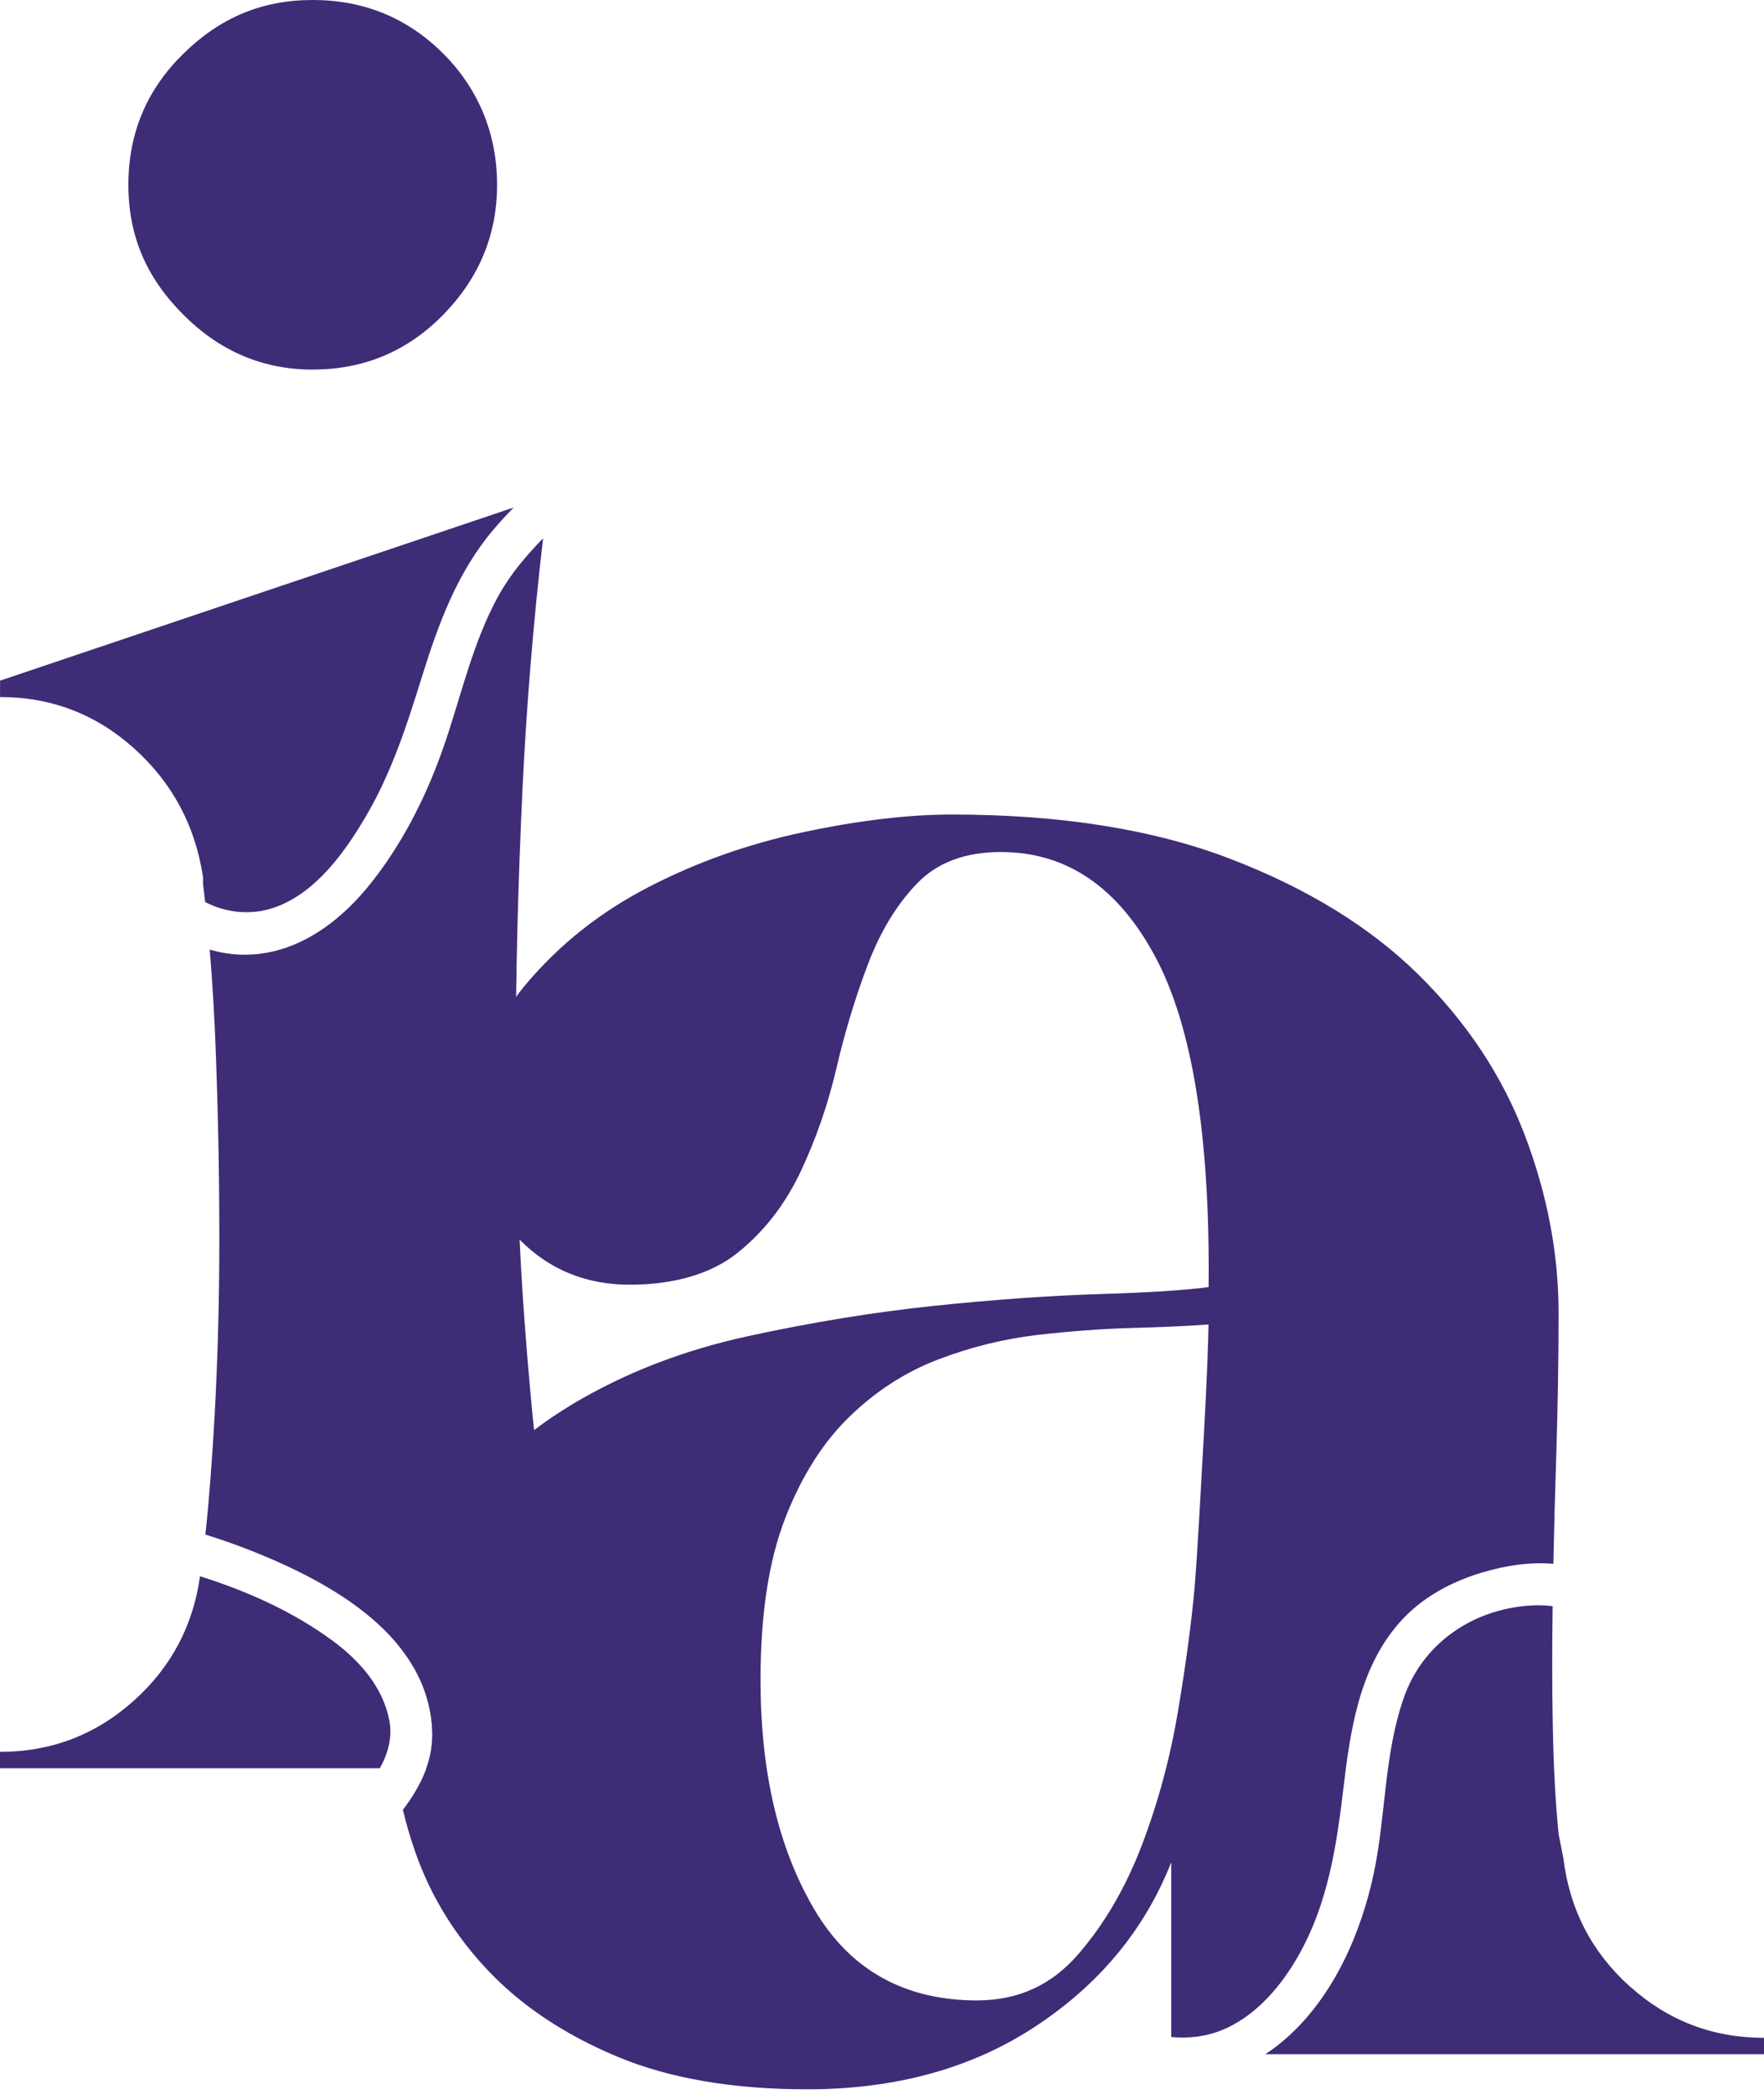 <svg width="91" height="108" viewBox="0 0 91 108" fill="none" xmlns="http://www.w3.org/2000/svg">
<path d="M20.086 88.745C19.764 87.034 18.583 85.67 17.146 84.613C15.117 83.12 12.756 82.065 10.319 81.296C9.96 83.847 8.83 85.982 6.921 87.698C4.953 89.469 2.649 90.353 0 90.353V91.198H19.596C20.02 90.429 20.248 89.605 20.086 88.745Z" fill="#3E2C77"/>
<path d="M16.133 19.06C18.782 19.06 21.026 18.115 22.874 16.224C24.719 14.335 25.643 12.102 25.643 9.528C25.643 6.955 24.719 4.625 22.874 2.773C21.026 0.926 18.779 -3.8147e-06 16.133 -3.8147e-06C13.486 -3.8147e-06 11.337 0.926 9.453 2.776C7.565 4.628 6.623 6.876 6.623 9.531C6.623 12.186 7.565 14.337 9.453 16.226C11.337 18.118 13.565 19.062 16.133 19.062V19.06Z" fill="#3E2C77"/>
<path d="M10.474 45.237V45.599C10.51 45.903 10.547 46.21 10.584 46.522C11.67 47.086 12.973 47.228 14.193 46.792C16.293 46.042 17.788 43.954 18.871 42.109C20.201 39.848 20.989 37.406 21.764 34.913C22.607 32.195 23.588 29.514 25.455 27.316C25.785 26.925 26.138 26.544 26.502 26.174L0.003 35.105V35.95C2.652 35.95 4.955 36.836 6.924 38.605C8.89 40.375 10.073 42.584 10.474 45.239V45.237Z" fill="#3E2C77"/>
<path d="M31.839 87.7C29.871 85.932 28.729 83.721 28.407 81.066L28.287 79.859C27.805 76.48 27.402 72.681 27.083 68.46C26.761 64.239 26.601 59.773 26.601 55.069C26.601 50.366 26.722 45.52 26.962 40.533C27.169 36.278 27.52 32.02 28.017 27.764C27.151 28.654 26.355 29.58 25.737 30.687C24.334 33.203 23.761 36.07 22.798 38.762C21.897 41.275 20.659 43.691 18.963 45.759C17.311 47.768 15.005 49.369 12.306 49.232C11.801 49.206 11.301 49.117 10.819 48.973C10.958 50.636 11.065 52.407 11.133 54.29C11.254 57.507 11.314 60.705 11.314 63.882C11.314 67.059 11.232 70.094 11.073 72.991C10.939 75.367 10.782 77.419 10.596 79.145C11.534 79.439 12.46 79.77 13.366 80.142C17.256 81.735 22.046 84.45 22.298 89.193C22.334 89.904 22.219 90.576 21.994 91.208H38.758V90.363C36.109 90.363 33.803 89.479 31.837 87.708L31.839 87.7Z" fill="#3E2C77"/>
<path d="M60.422 96.056V105.06C61.328 105.147 62.242 105.039 63.092 104.68C64.566 104.06 65.731 102.835 66.587 101.513C68.38 98.745 68.896 95.639 69.278 92.431C69.642 89.361 70.076 86.087 72.2 83.679C73.325 82.401 74.87 81.572 76.485 81.094C77.657 80.748 78.911 80.549 80.134 80.654C80.171 78.828 80.22 76.965 80.283 75.066C80.362 72.573 80.403 70.121 80.403 67.707C80.403 64.65 79.82 61.597 78.657 58.538C77.493 55.481 75.668 52.729 73.181 50.274C70.692 47.821 67.464 45.832 63.49 44.303C59.519 42.776 54.721 42.01 49.106 42.01C46.857 42.01 44.31 42.312 41.462 42.915C38.614 43.518 35.944 44.465 33.457 45.751C30.968 47.039 28.863 48.708 27.138 50.757C25.41 52.808 24.549 55.321 24.549 58.296C24.549 60.55 25.311 62.439 26.837 63.966C28.36 65.495 30.248 66.259 32.494 66.259C34.74 66.259 36.666 65.716 38.03 64.629C39.394 63.543 40.478 62.156 41.282 60.469C42.083 58.779 42.706 56.99 43.148 55.101C43.588 53.212 44.13 51.423 44.774 49.733C45.415 48.044 46.258 46.656 47.302 45.572C48.344 44.486 49.789 43.943 51.635 43.943C55.006 43.943 57.653 45.735 59.579 49.311C61.506 52.889 62.428 58.58 62.349 66.382C61.145 66.545 59.26 66.665 56.692 66.744C54.124 66.825 51.294 67.027 48.205 67.347C45.117 67.67 41.905 68.192 38.575 68.916C35.245 69.64 32.235 70.808 29.546 72.413C26.858 74.024 24.63 76.112 22.866 78.686C21.68 80.415 20.895 82.454 20.505 84.799C21.523 86.027 22.209 87.472 22.298 89.185C22.381 90.757 21.714 92.124 20.785 93.341C20.957 94.07 21.169 94.794 21.421 95.513C22.222 97.806 23.486 99.855 25.211 101.665C26.936 103.475 29.143 104.942 31.831 106.067C34.52 107.193 37.789 107.757 41.643 107.757C46.216 107.757 50.148 106.671 53.438 104.499C56.729 102.326 59.053 99.514 60.42 96.054L60.422 96.056ZM50.431 103.174C46.658 103.174 43.849 101.605 42.004 98.47C40.156 95.332 39.234 91.394 39.234 86.648C39.234 83.269 39.656 80.496 40.499 78.324C41.342 76.152 42.444 74.405 43.81 73.077C45.174 71.75 46.7 70.766 48.383 70.121C50.069 69.478 51.773 69.055 53.498 68.853C55.224 68.654 56.849 68.533 58.373 68.491C59.896 68.452 61.221 68.392 62.344 68.31C62.344 68.552 62.323 69.215 62.284 70.302C62.242 71.388 62.181 72.634 62.103 74.04C62.022 75.449 61.941 76.876 61.862 78.322C61.781 79.77 61.7 80.976 61.621 81.939C61.459 83.71 61.179 85.798 60.778 88.212C60.375 90.626 59.755 92.937 58.912 95.148C58.069 97.36 56.964 99.249 55.6 100.818C54.234 102.387 52.512 103.171 50.425 103.171L50.431 103.174Z" fill="#3E2C77"/>
<path d="M84.076 102.45C82.108 100.681 80.966 98.47 80.647 95.815L80.406 94.608C80.244 93 80.144 91.15 80.105 89.059C80.066 87.11 80.063 85.038 80.097 82.842C79.814 82.802 79.519 82.787 79.212 82.794C76.163 82.886 73.461 84.641 72.443 87.496C71.398 90.416 71.506 93.569 70.878 96.576C70.226 99.687 68.804 102.94 66.396 105.084C66.045 105.396 65.671 105.687 65.276 105.947H91V105.102C88.351 105.102 86.045 104.218 84.079 102.447L84.076 102.45Z" fill="#3E2C77"/>
</svg>
